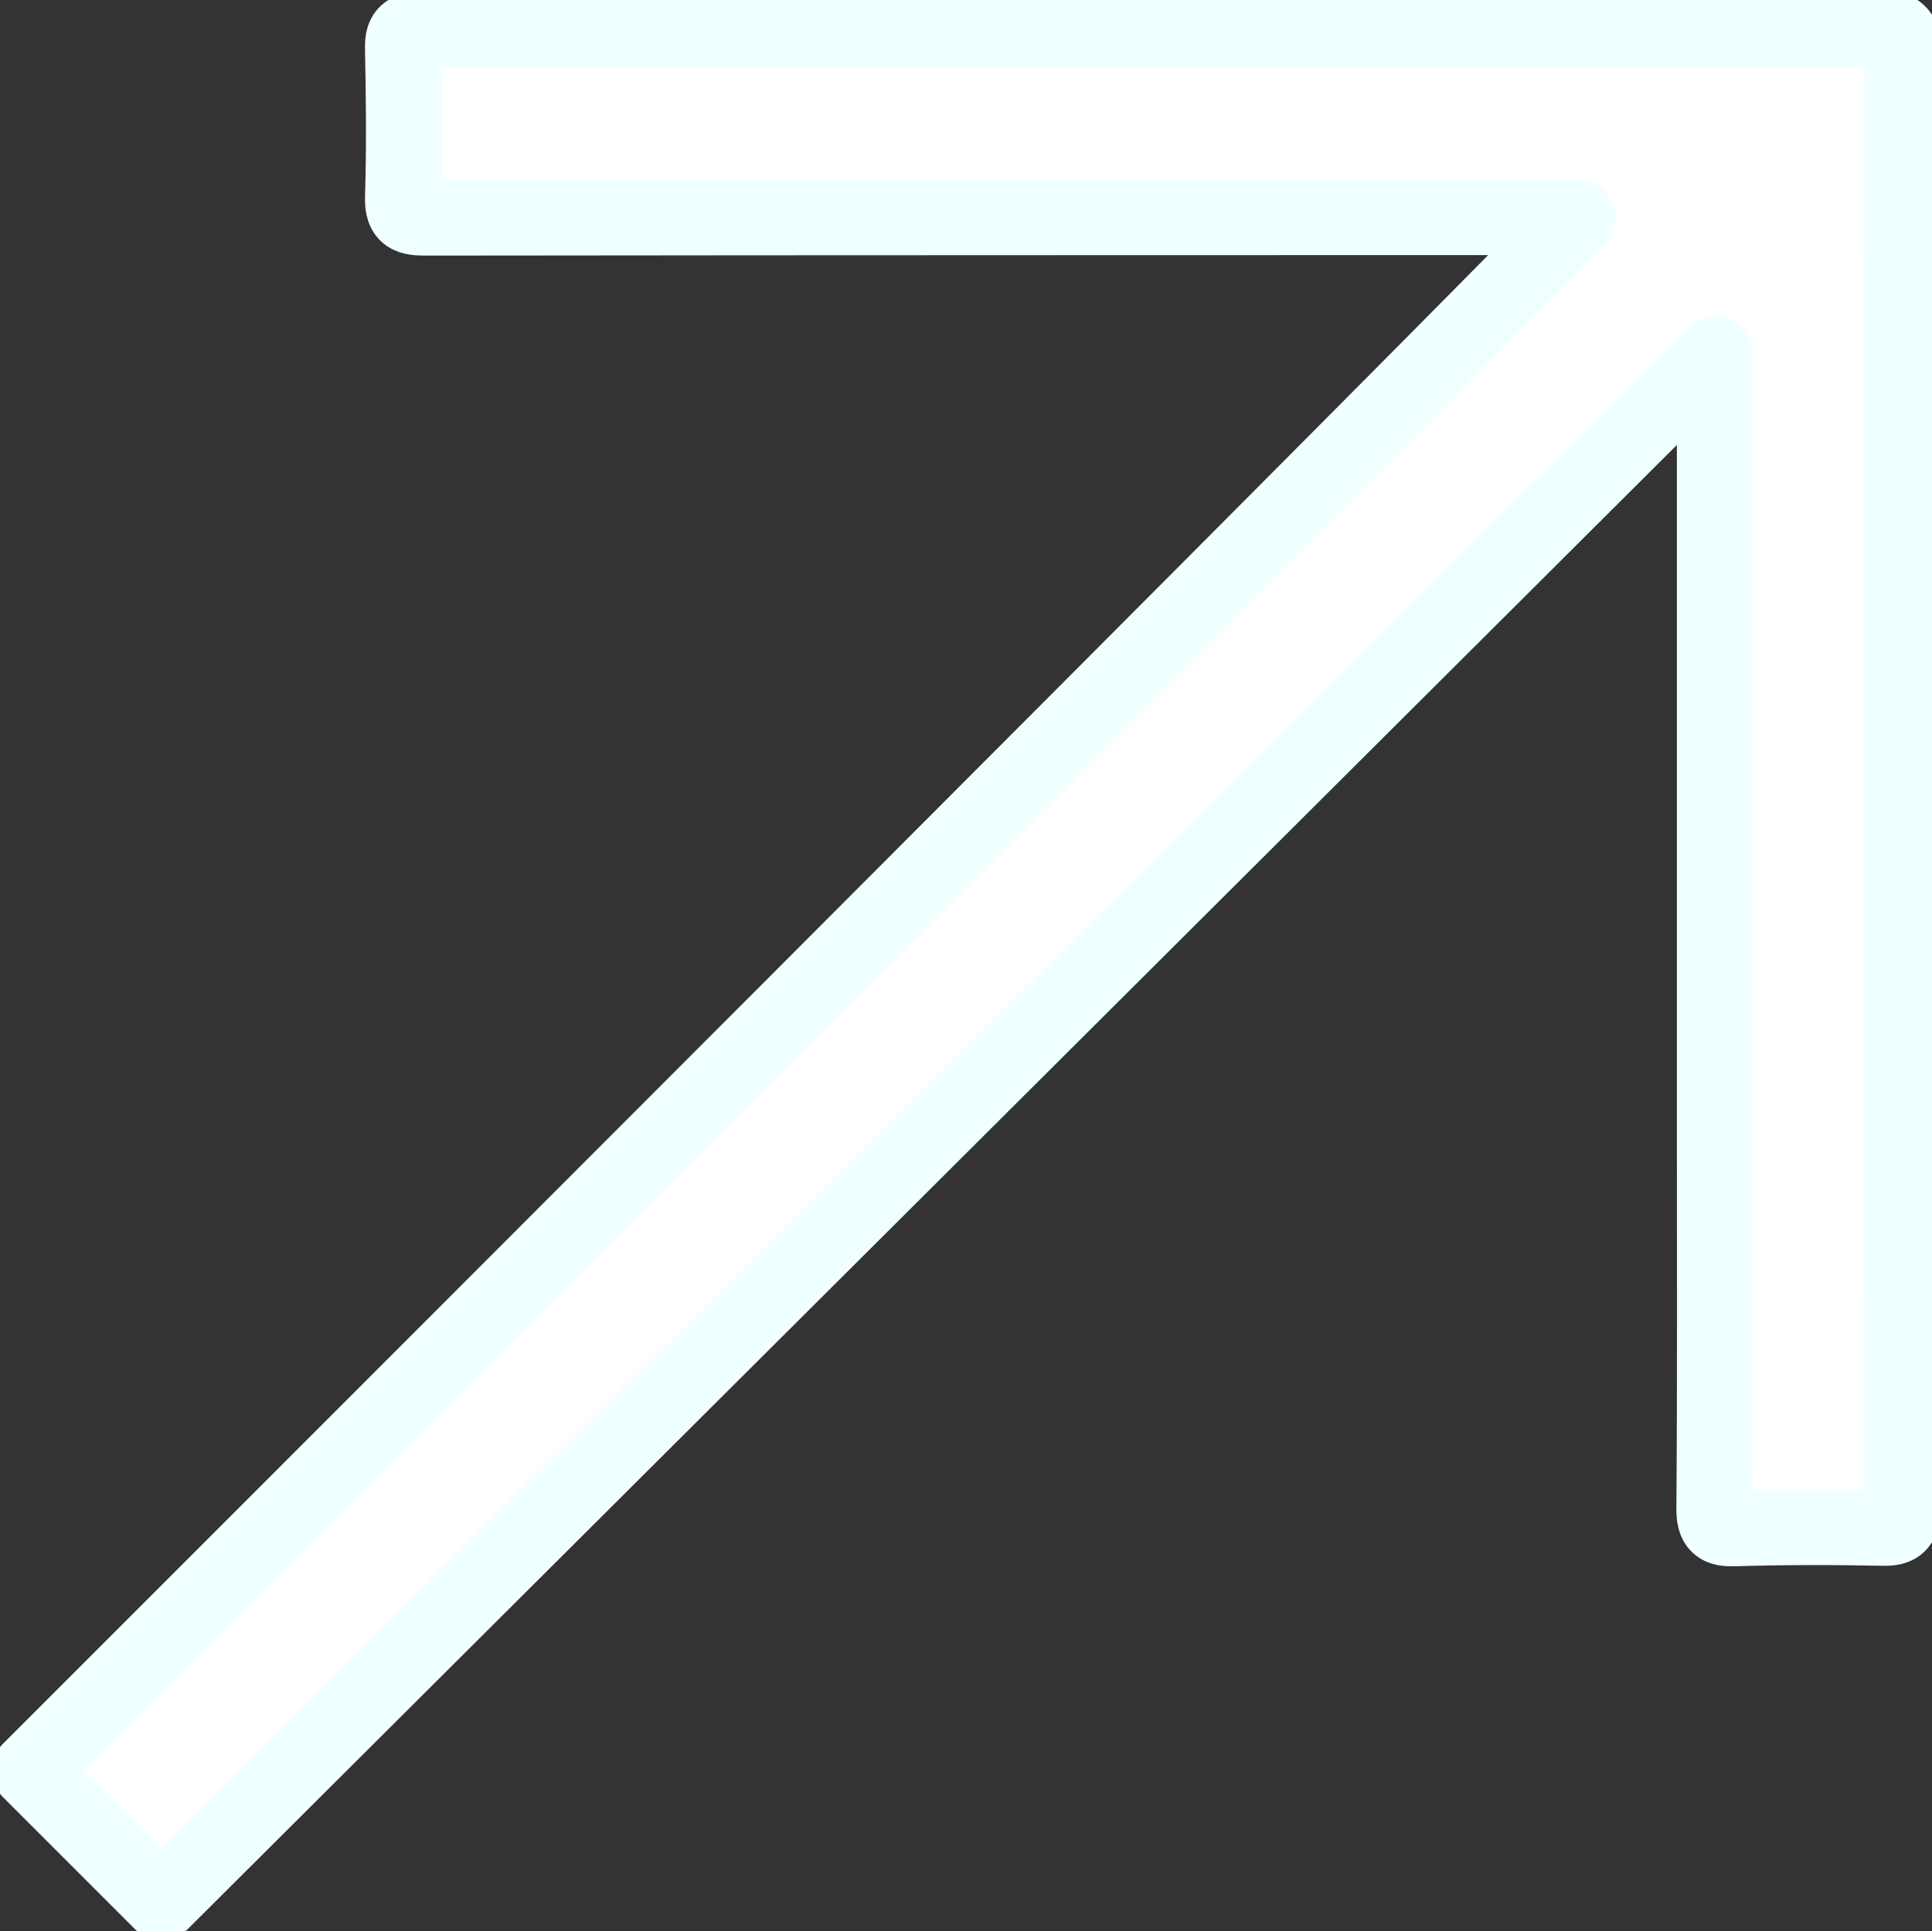 <?xml version="1.0" encoding="utf-8"?>
<!-- Generator: Adobe Illustrator 26.4.0, SVG Export Plug-In . SVG Version: 6.00 Build 0)  -->
<svg version="1.1" id="Layer_1" xmlns="http://www.w3.org/2000/svg" xmlns:xlink="http://www.w3.org/1999/xlink" x="0px" y="0px"
	 viewBox="0 0 383.2 383.1" style="enable-background:new 0 0 383.2 383.1;" xml:space="preserve">
<rect x="0" y="0" width="383.2" height="383.1" fill="#333333" stroke="none"/>
<style type="text/css">
	.st0{fill:#FFFFFF;stroke:#F0FFFF;stroke-width:15;stroke-linejoin:round;stroke-miterlimit:10;}
</style>
<g>
	<path class="st0" d="M312.9,43.1c-1.4,0-153.8,0-228.7,0.1c-3.5,0-4.4-0.7-4.3-4.3c0.3-9.7,0.2-19.3,0-29c-0.1-3.1,0.5-4,3.9-4
		C117.3,6,310.4,6,373.5,5.8c3.3,0,3.8,0.9,3.8,4c-0.1,96.4-0.1,192.9,0,289.3c0,3.1-0.6,4.1-3.9,4c-9.8-0.2-19.6-0.2-29.4,0.1
		c-3.1,0.1-4-0.6-4-3.9c0.2-25.6,0.1-51.2,0.1-76.9c0-49.6,0-152.2,0-152.2L32,377.3L5.9,351.2C5.9,351.2,312.5,44.7,312.9,43.1z"/>
</g>
</svg>
